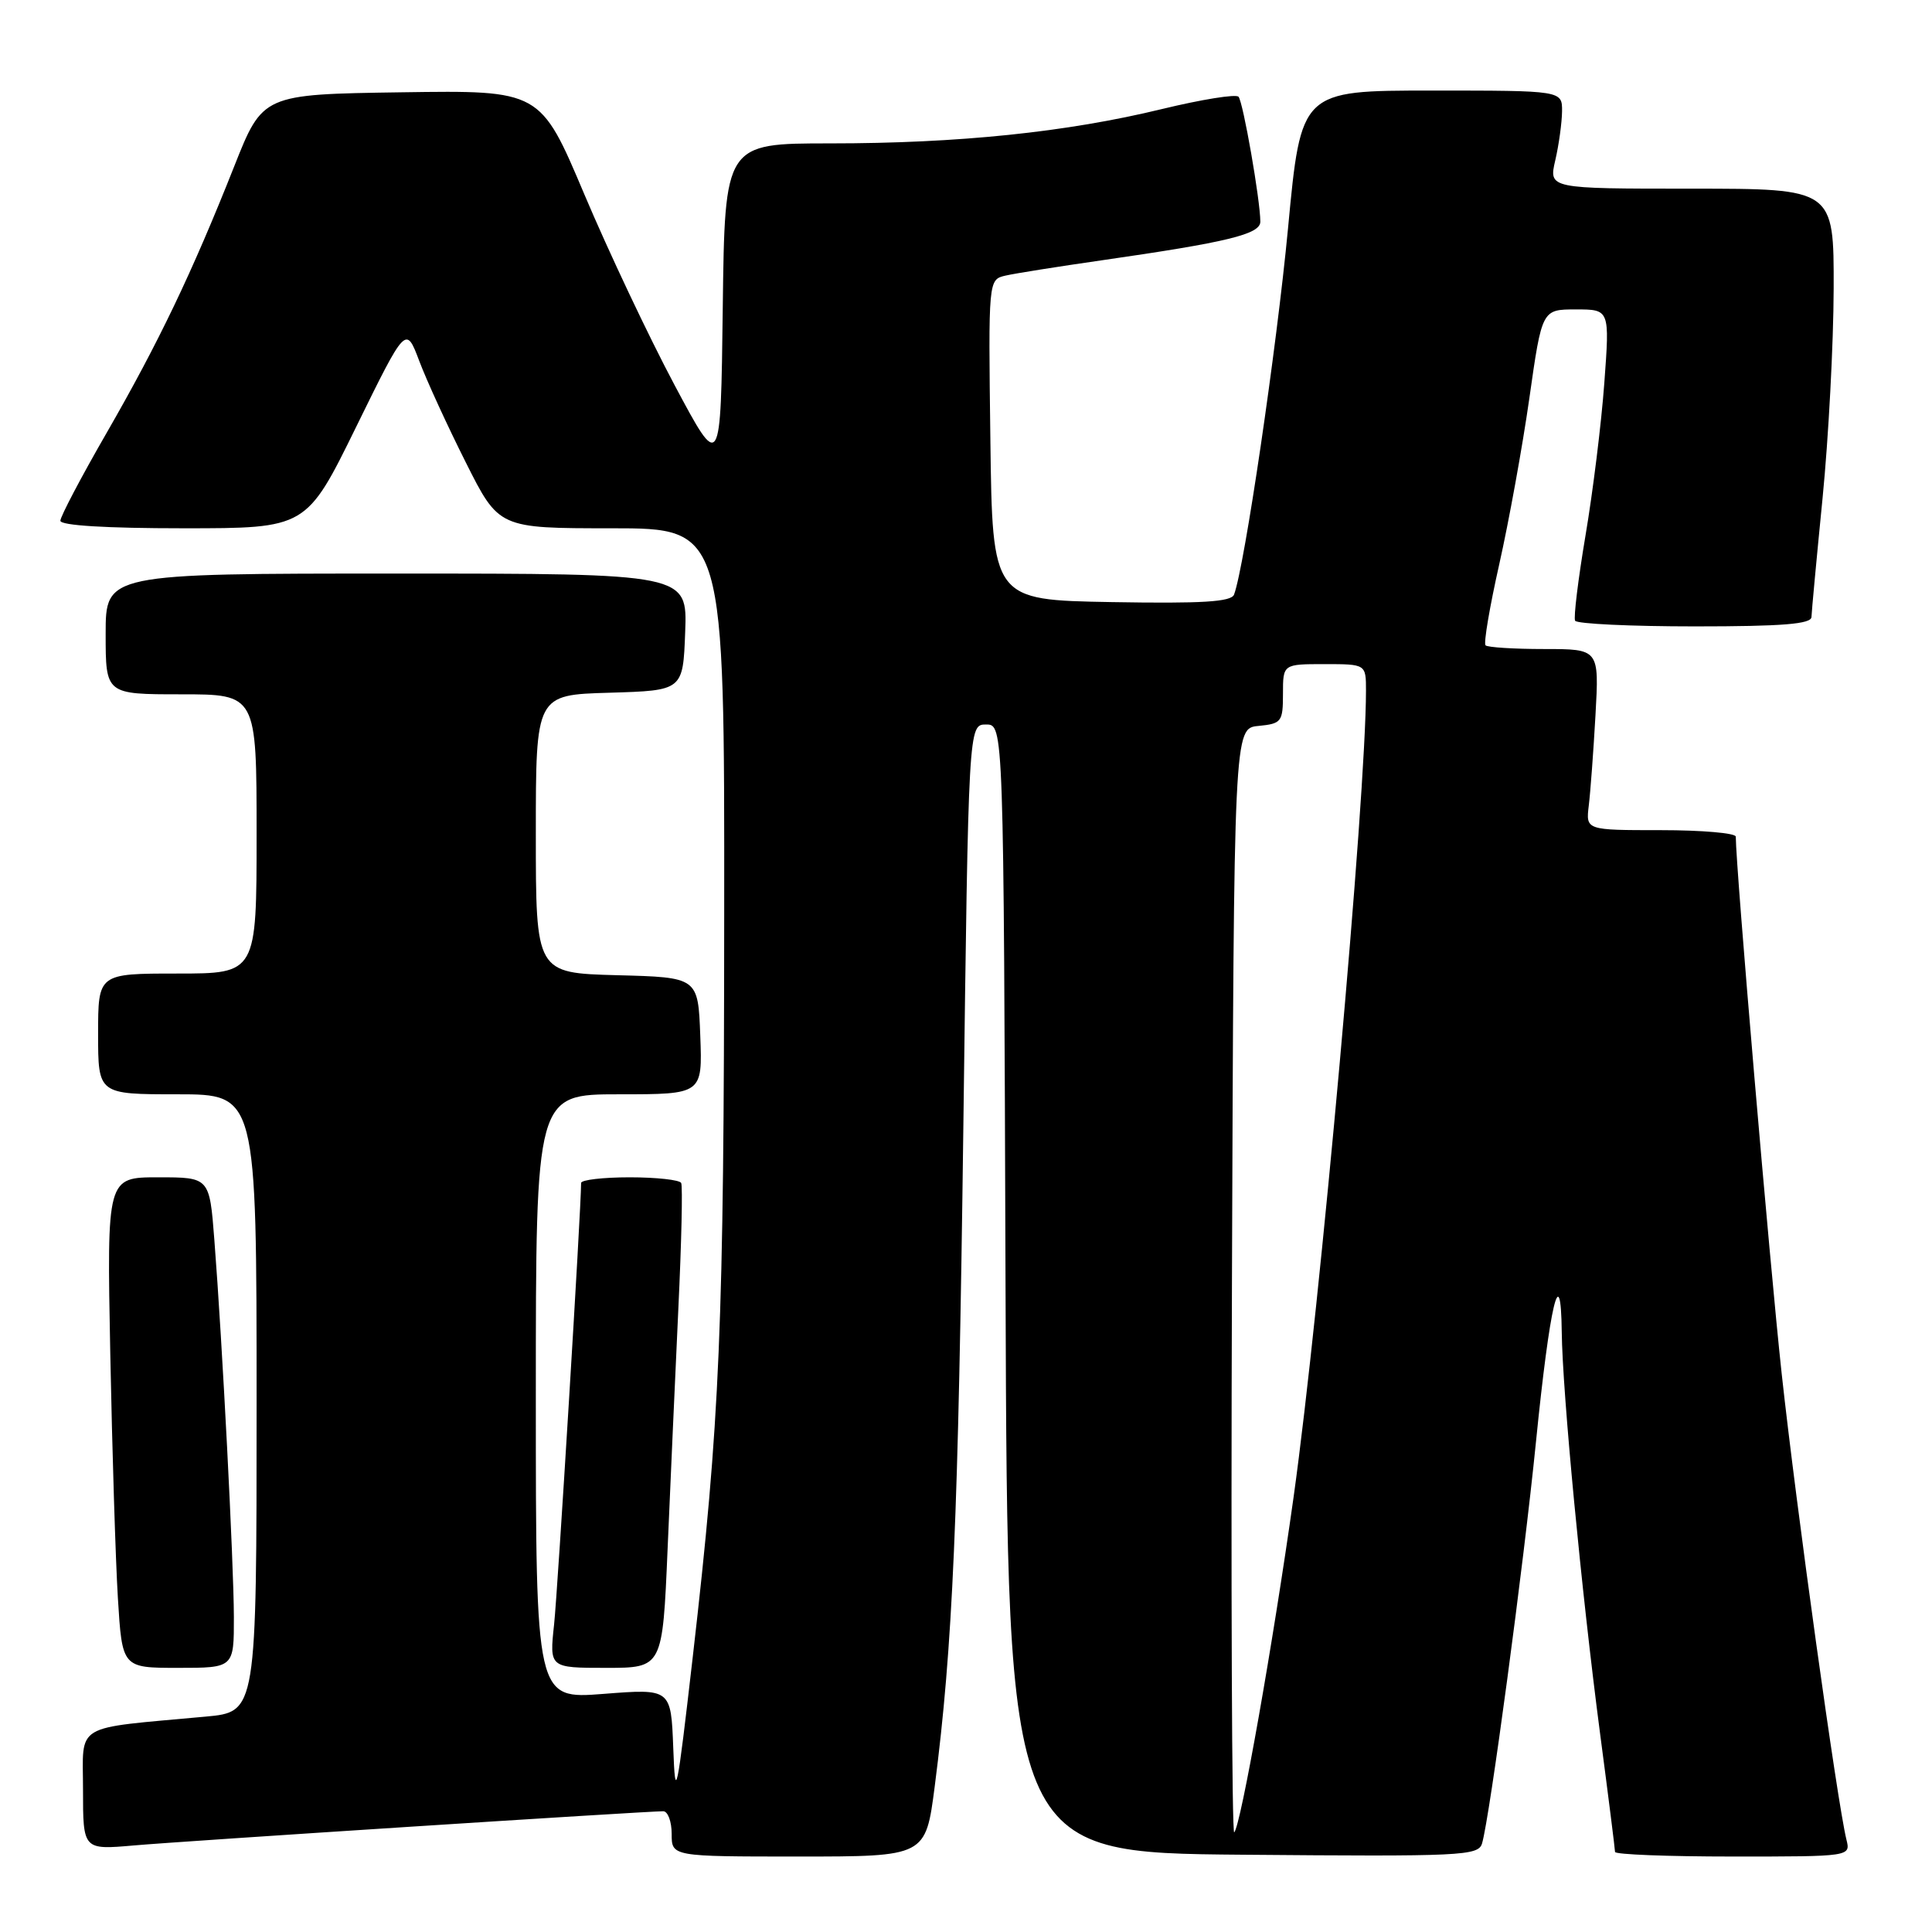 <?xml version="1.0" encoding="UTF-8" standalone="no"?>
<!DOCTYPE svg PUBLIC "-//W3C//DTD SVG 1.1//EN" "http://www.w3.org/Graphics/SVG/1.1/DTD/svg11.dtd" >
<svg xmlns="http://www.w3.org/2000/svg" xmlns:xlink="http://www.w3.org/1999/xlink" version="1.1" viewBox="0 0 256 256">
 <g >
 <path fill="currentColor"
d=" M 123.85 236.75 C 126.25 218.12 126.98 201.40 127.65 149.25 C 128.33 96.00 128.33 96.00 130.66 96.00 C 132.99 96.00 132.99 96.00 133.24 170.75 C 133.50 245.50 133.50 245.50 164.68 245.76 C 193.73 246.01 195.89 245.91 196.38 244.26 C 197.39 240.88 201.89 207.38 203.53 191.00 C 205.35 172.86 206.82 166.61 206.94 176.50 C 207.03 184.48 209.55 210.87 212.01 229.64 C 213.11 237.97 214.00 245.06 214.00 245.39 C 214.00 245.73 221.02 246.00 229.61 246.00 C 245.22 246.00 245.22 246.00 244.66 243.75 C 243.46 238.90 237.99 199.53 236.08 182.00 C 234.49 167.38 230.00 114.87 230.00 110.86 C 230.00 110.39 225.53 110.00 220.06 110.00 C 210.13 110.00 210.13 110.00 210.52 106.75 C 210.74 104.96 211.14 99.56 211.41 94.75 C 211.90 86.00 211.90 86.00 204.62 86.00 C 200.61 86.00 197.11 85.78 196.84 85.51 C 196.57 85.23 197.39 80.40 198.66 74.76 C 199.93 69.11 201.73 59.21 202.65 52.75 C 204.32 41.00 204.32 41.00 208.81 41.00 C 213.30 41.00 213.30 41.00 212.58 50.75 C 212.19 56.11 211.06 65.22 210.08 71.00 C 209.11 76.78 208.49 81.84 208.71 82.25 C 208.94 82.66 216.07 83.00 224.56 83.00 C 236.23 83.00 240.01 82.69 240.03 81.75 C 240.05 81.06 240.71 73.97 241.50 66.00 C 242.29 58.02 242.95 45.54 242.97 38.25 C 243.00 25.00 243.00 25.00 224.11 25.00 C 205.21 25.00 205.21 25.00 206.08 21.25 C 206.56 19.19 206.96 16.26 206.98 14.75 C 207.00 12.00 207.00 12.00 189.70 12.00 C 172.39 12.00 172.39 12.00 170.67 30.25 C 169.16 46.17 164.91 75.07 163.52 78.78 C 163.16 79.75 159.34 79.99 147.27 79.78 C 131.50 79.50 131.50 79.50 131.23 58.27 C 130.96 37.05 130.96 37.05 133.23 36.52 C 134.48 36.23 140.22 35.32 146.00 34.49 C 162.67 32.09 167.00 31.04 167.00 29.37 C 167.00 26.57 164.72 13.50 164.11 12.82 C 163.77 12.44 159.21 13.18 153.96 14.45 C 141.33 17.52 127.01 19.00 109.98 19.00 C 96.04 19.00 96.04 19.00 95.77 40.75 C 95.50 62.50 95.50 62.50 89.37 51.00 C 86.00 44.67 80.62 33.30 77.42 25.73 C 71.60 11.96 71.60 11.96 53.21 12.23 C 34.81 12.50 34.81 12.50 31.02 22.08 C 25.42 36.20 21.00 45.42 14.14 57.34 C 10.76 63.20 8.00 68.45 8.00 69.00 C 8.00 69.63 14.08 70.00 24.30 70.00 C 40.60 70.00 40.60 70.00 47.19 56.57 C 53.78 43.14 53.78 43.14 55.55 47.82 C 56.52 50.40 59.29 56.44 61.71 61.25 C 66.10 70.00 66.10 70.00 81.05 70.00 C 96.00 70.00 96.00 70.00 95.96 121.25 C 95.93 175.97 95.41 188.11 91.80 219.50 C 89.67 237.99 89.48 238.91 89.21 231.62 C 88.91 223.75 88.91 223.75 79.96 224.45 C 71.00 225.15 71.00 225.15 71.00 185.08 C 71.00 145.00 71.00 145.00 82.04 145.00 C 93.08 145.00 93.08 145.00 92.79 137.25 C 92.50 129.50 92.50 129.50 81.75 129.22 C 71.00 128.93 71.00 128.93 71.00 110.50 C 71.00 92.07 71.00 92.07 80.75 91.79 C 90.50 91.50 90.50 91.50 90.79 83.75 C 91.08 76.00 91.08 76.00 52.54 76.00 C 14.00 76.00 14.00 76.00 14.00 84.00 C 14.00 92.00 14.00 92.00 24.00 92.00 C 34.00 92.00 34.00 92.00 34.00 110.50 C 34.00 129.00 34.00 129.00 23.50 129.00 C 13.00 129.00 13.00 129.00 13.00 137.00 C 13.00 145.00 13.00 145.00 23.50 145.00 C 34.00 145.00 34.00 145.00 34.00 185.92 C 34.00 226.84 34.00 226.84 27.25 227.46 C 9.50 229.10 11.00 228.20 11.00 237.15 C 11.00 245.12 11.00 245.12 17.75 244.53 C 24.22 243.96 85.55 240.00 87.88 240.00 C 88.49 240.00 89.00 241.35 89.00 243.00 C 89.00 246.00 89.00 246.00 105.83 246.00 C 122.65 246.00 122.65 246.00 123.85 236.75 Z  M 30.99 214.25 C 30.97 207.08 29.47 178.03 28.40 164.25 C 27.76 156.00 27.76 156.00 20.96 156.00 C 14.16 156.00 14.16 156.00 14.61 179.25 C 14.86 192.04 15.31 206.66 15.62 211.75 C 16.19 221.00 16.19 221.00 23.59 221.00 C 31.00 221.00 31.00 221.00 30.99 214.25 Z  M 88.46 205.25 C 88.83 196.59 89.47 182.30 89.88 173.50 C 90.30 164.70 90.47 157.16 90.26 156.75 C 90.05 156.34 86.98 156.00 83.44 156.00 C 79.90 156.00 77.00 156.34 77.00 156.75 C 77.00 160.20 73.90 210.78 73.42 215.25 C 72.80 221.00 72.80 221.00 80.30 221.00 C 87.79 221.00 87.79 221.00 88.46 205.25 Z  M 163.24 169.92 C 163.50 96.50 163.50 96.50 166.75 96.19 C 169.81 95.89 170.00 95.65 170.00 91.94 C 170.00 88.00 170.00 88.00 175.50 88.00 C 181.00 88.00 181.00 88.00 181.00 91.52 C 181.00 105.60 174.93 173.16 171.41 198.35 C 168.68 217.80 164.41 241.92 163.54 242.80 C 163.23 243.10 163.10 210.31 163.24 169.92 Z "/>
</g>
</svg>